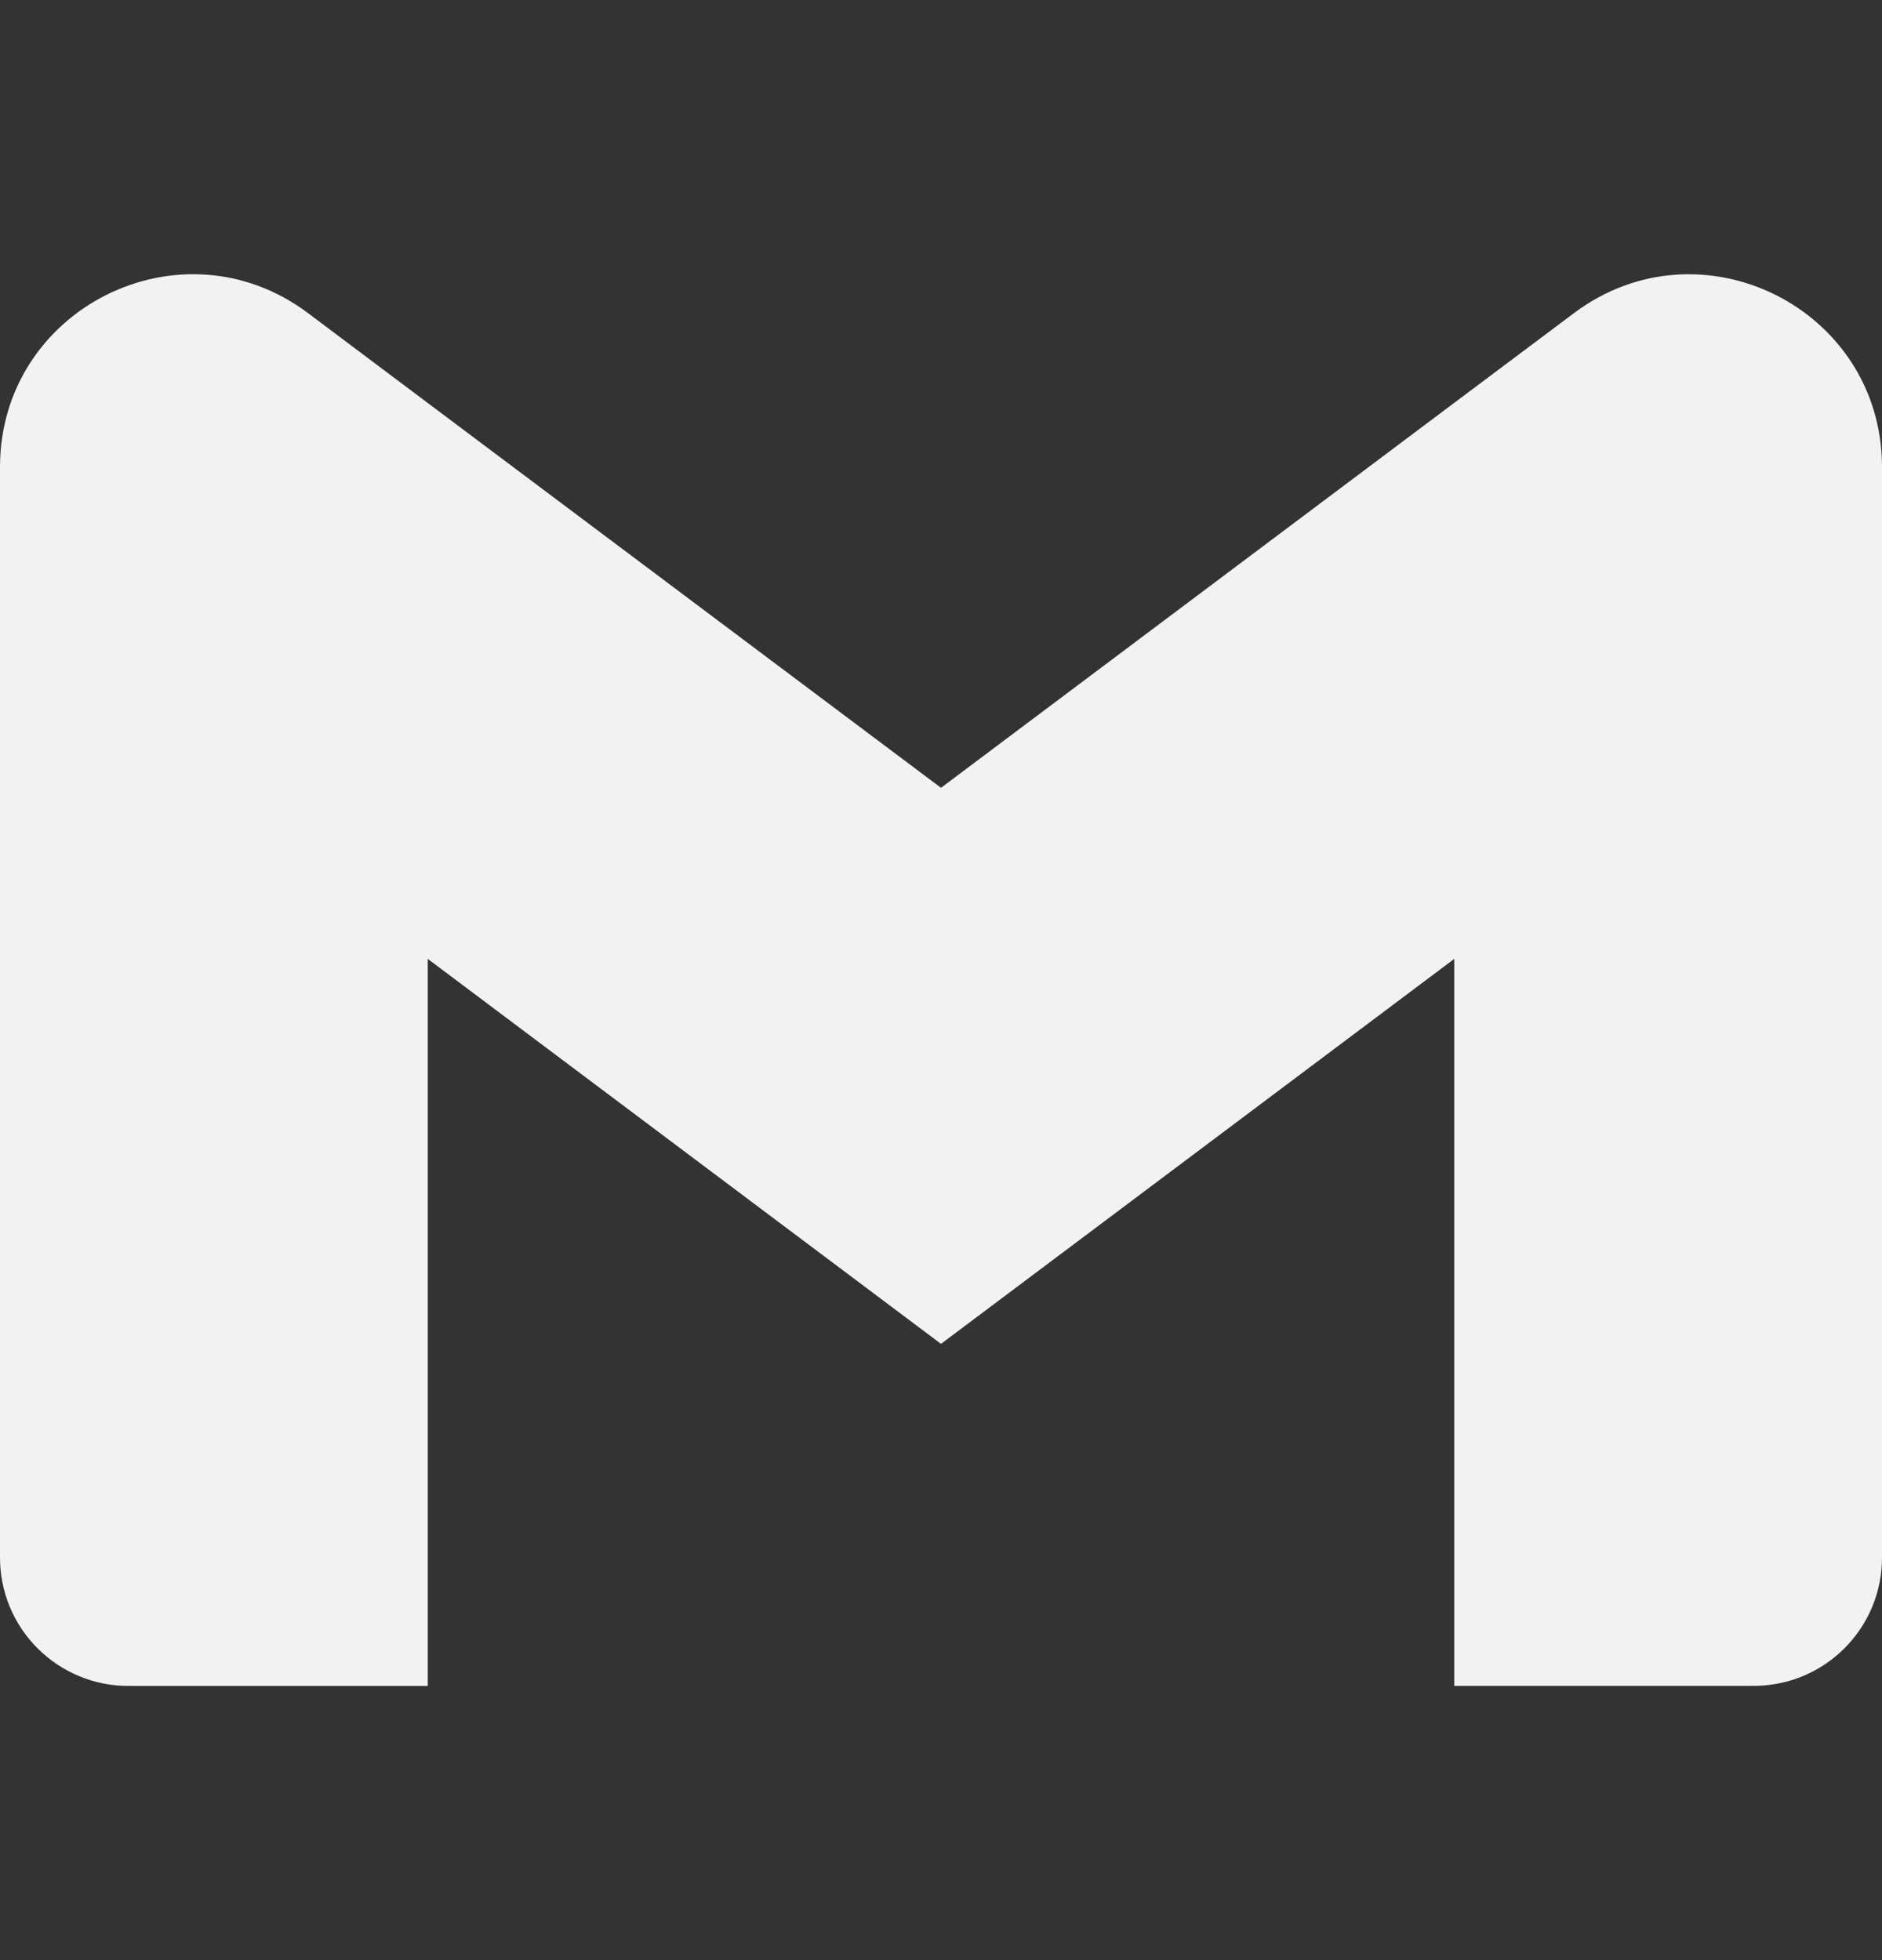 <svg width="24" height="25" viewBox="0 0 24 25" fill="none" xmlns="http://www.w3.org/2000/svg">
<rect x="0" y="0" width="24" height="25" fill="#333333" stroke="none"/>
<g clip-path="url(#clip0_71_325)">
<path d="M24 5.957V19.866C24 20.77 23.268 21.502 22.364 21.502H18.545V12.23L12 17.14L5.455 12.23V21.503H1.636C1.421 21.503 1.208 21.461 1.01 21.378C0.811 21.296 0.631 21.175 0.479 21.023C0.327 20.871 0.206 20.691 0.124 20.492C0.042 20.294 -0 20.081 3.05652e-07 19.866V5.957C3.05652e-07 3.934 2.309 2.779 3.927 3.993L5.455 5.14L12 10.048L18.545 5.138L20.073 3.993C21.69 2.78 24 3.934 24 5.957Z" fill="#F2F2F2"/>
</g>
<defs>
<clipPath id="clip0_71_325">
<rect width="24" height="24" fill="white" transform="translate(0 0.5)"/>
</clipPath>
</defs>
</svg>
